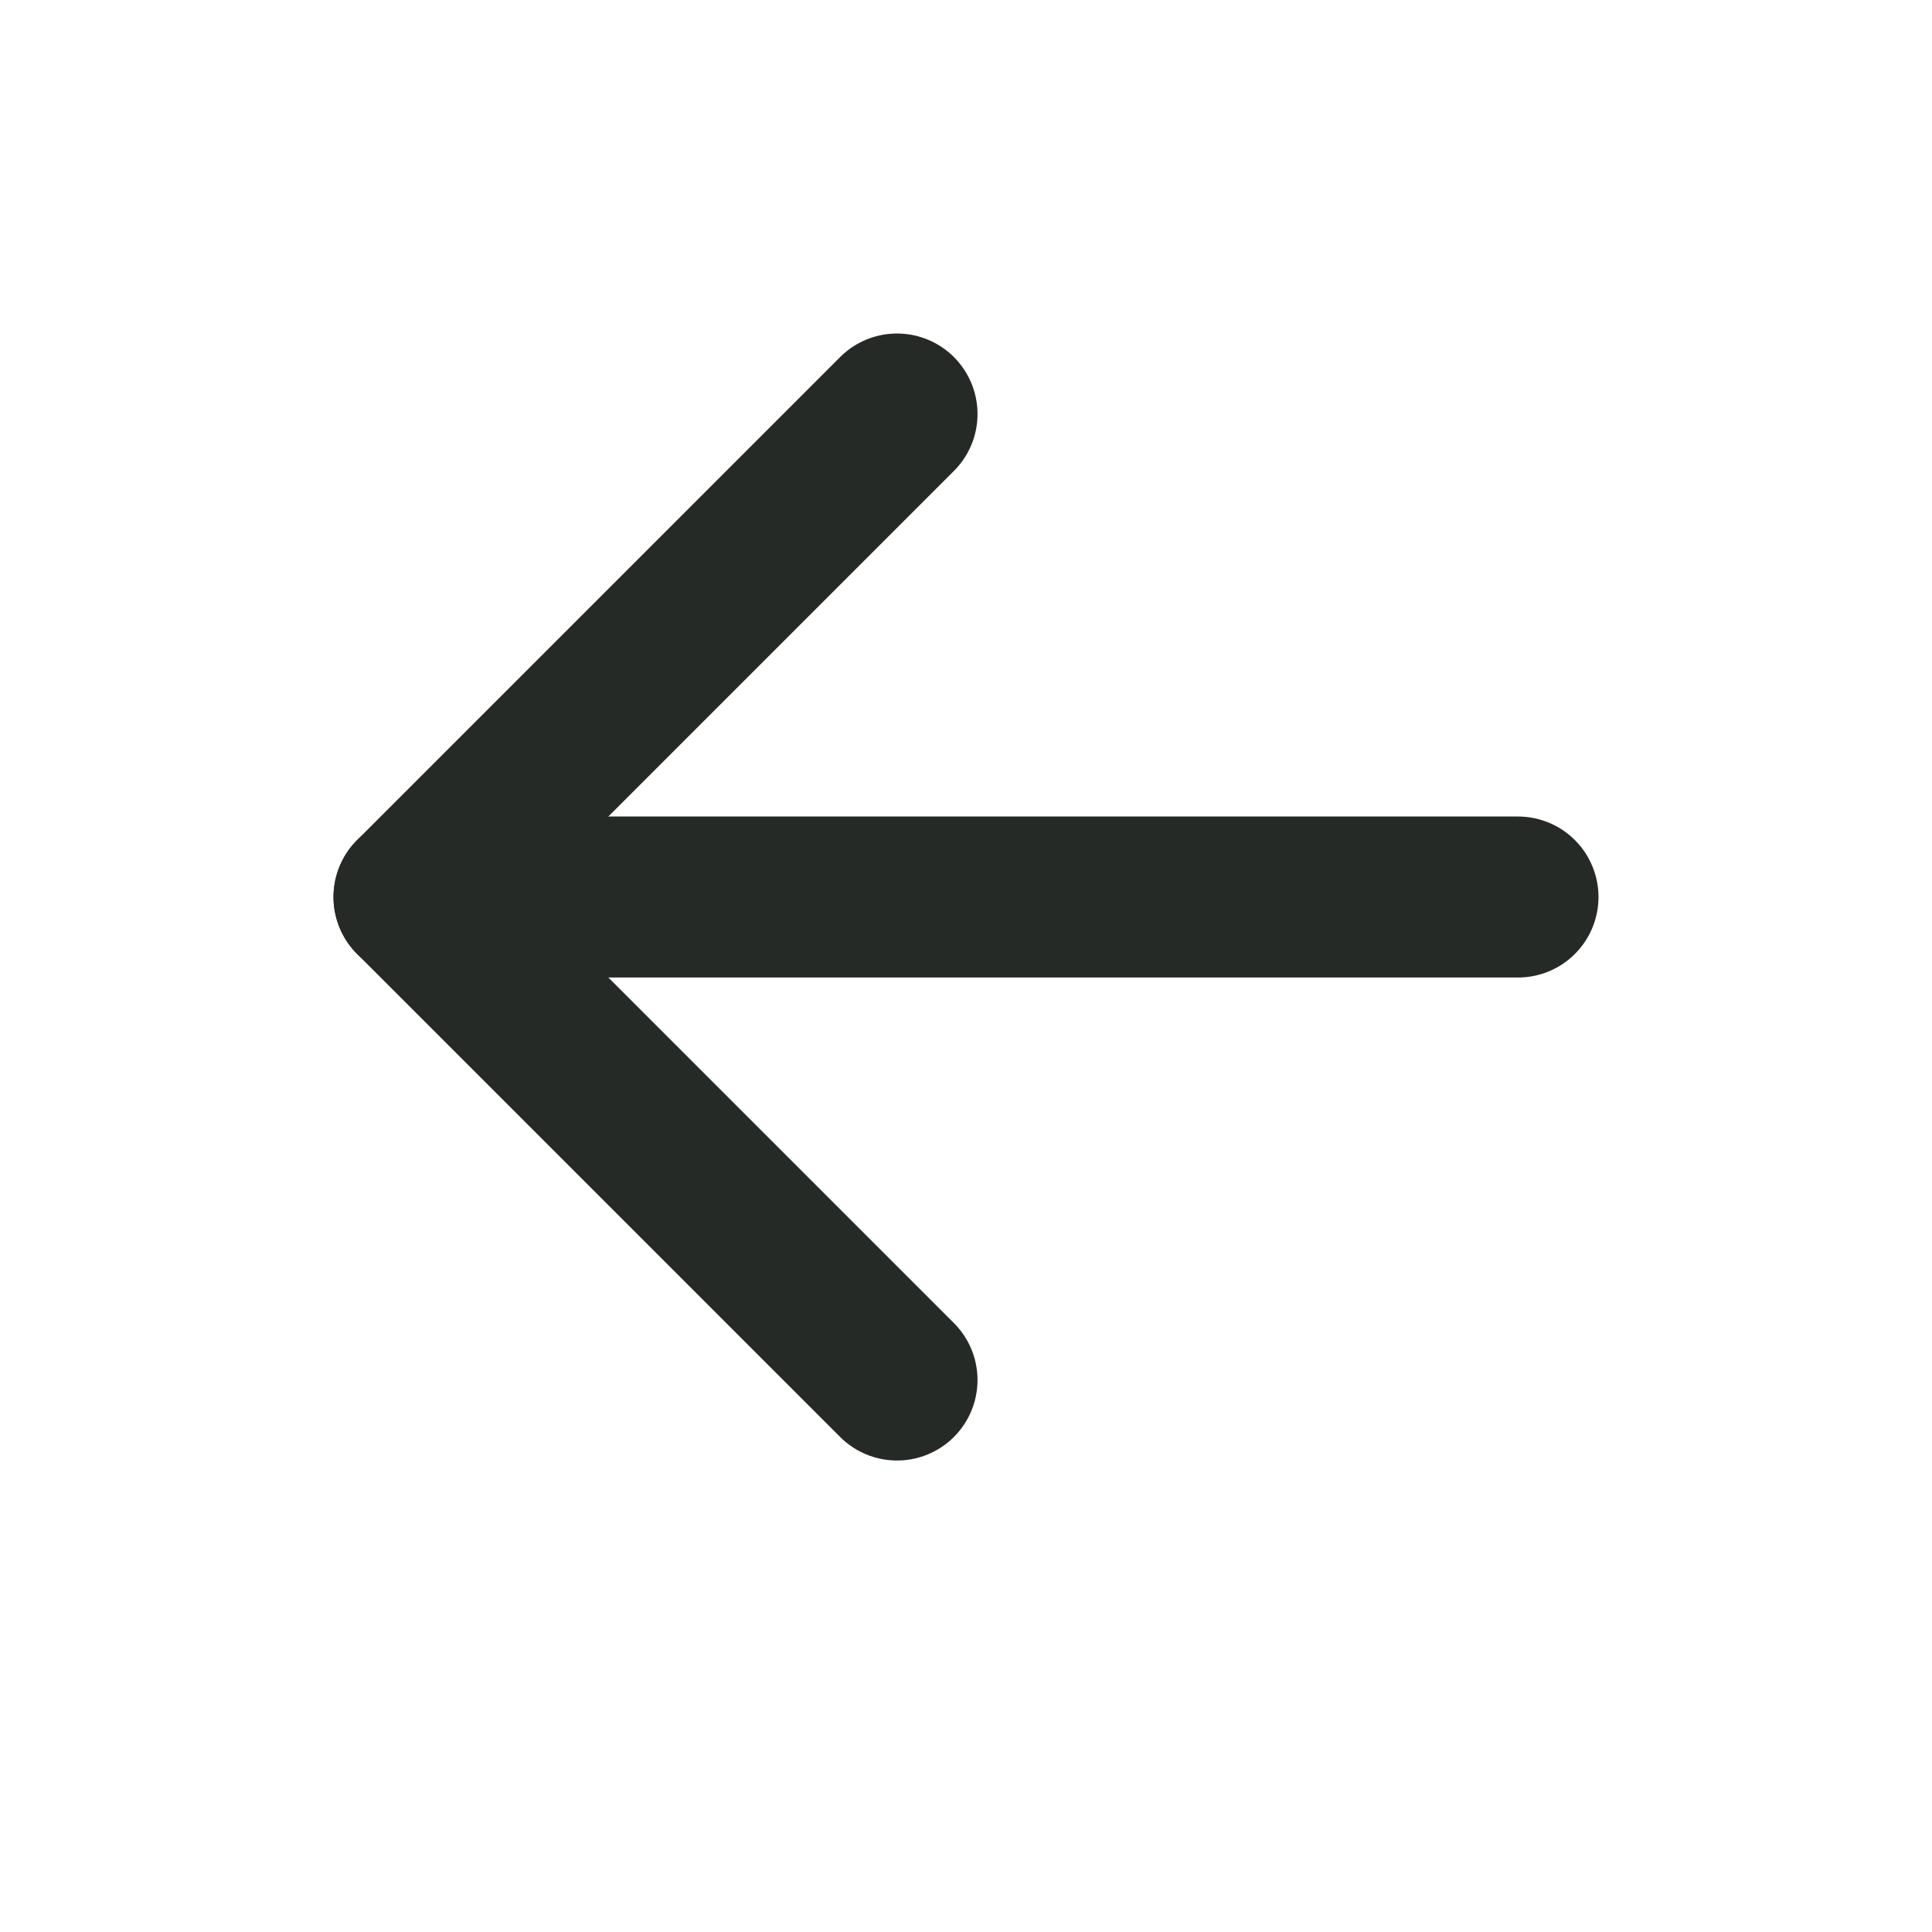 <svg width="24" height="24" viewBox="0 0 24 24" fill="none" xmlns="http://www.w3.org/2000/svg">
<path d="M18.857 11.143H5.143" stroke="#252A27" stroke-width="2" stroke-linecap="round" stroke-linejoin="round"/>
<path d="M11.143 5.143L5.143 11.143L11.143 17.143" stroke="#252A27" stroke-width="2" stroke-linecap="round" stroke-linejoin="round"/>
</svg>
